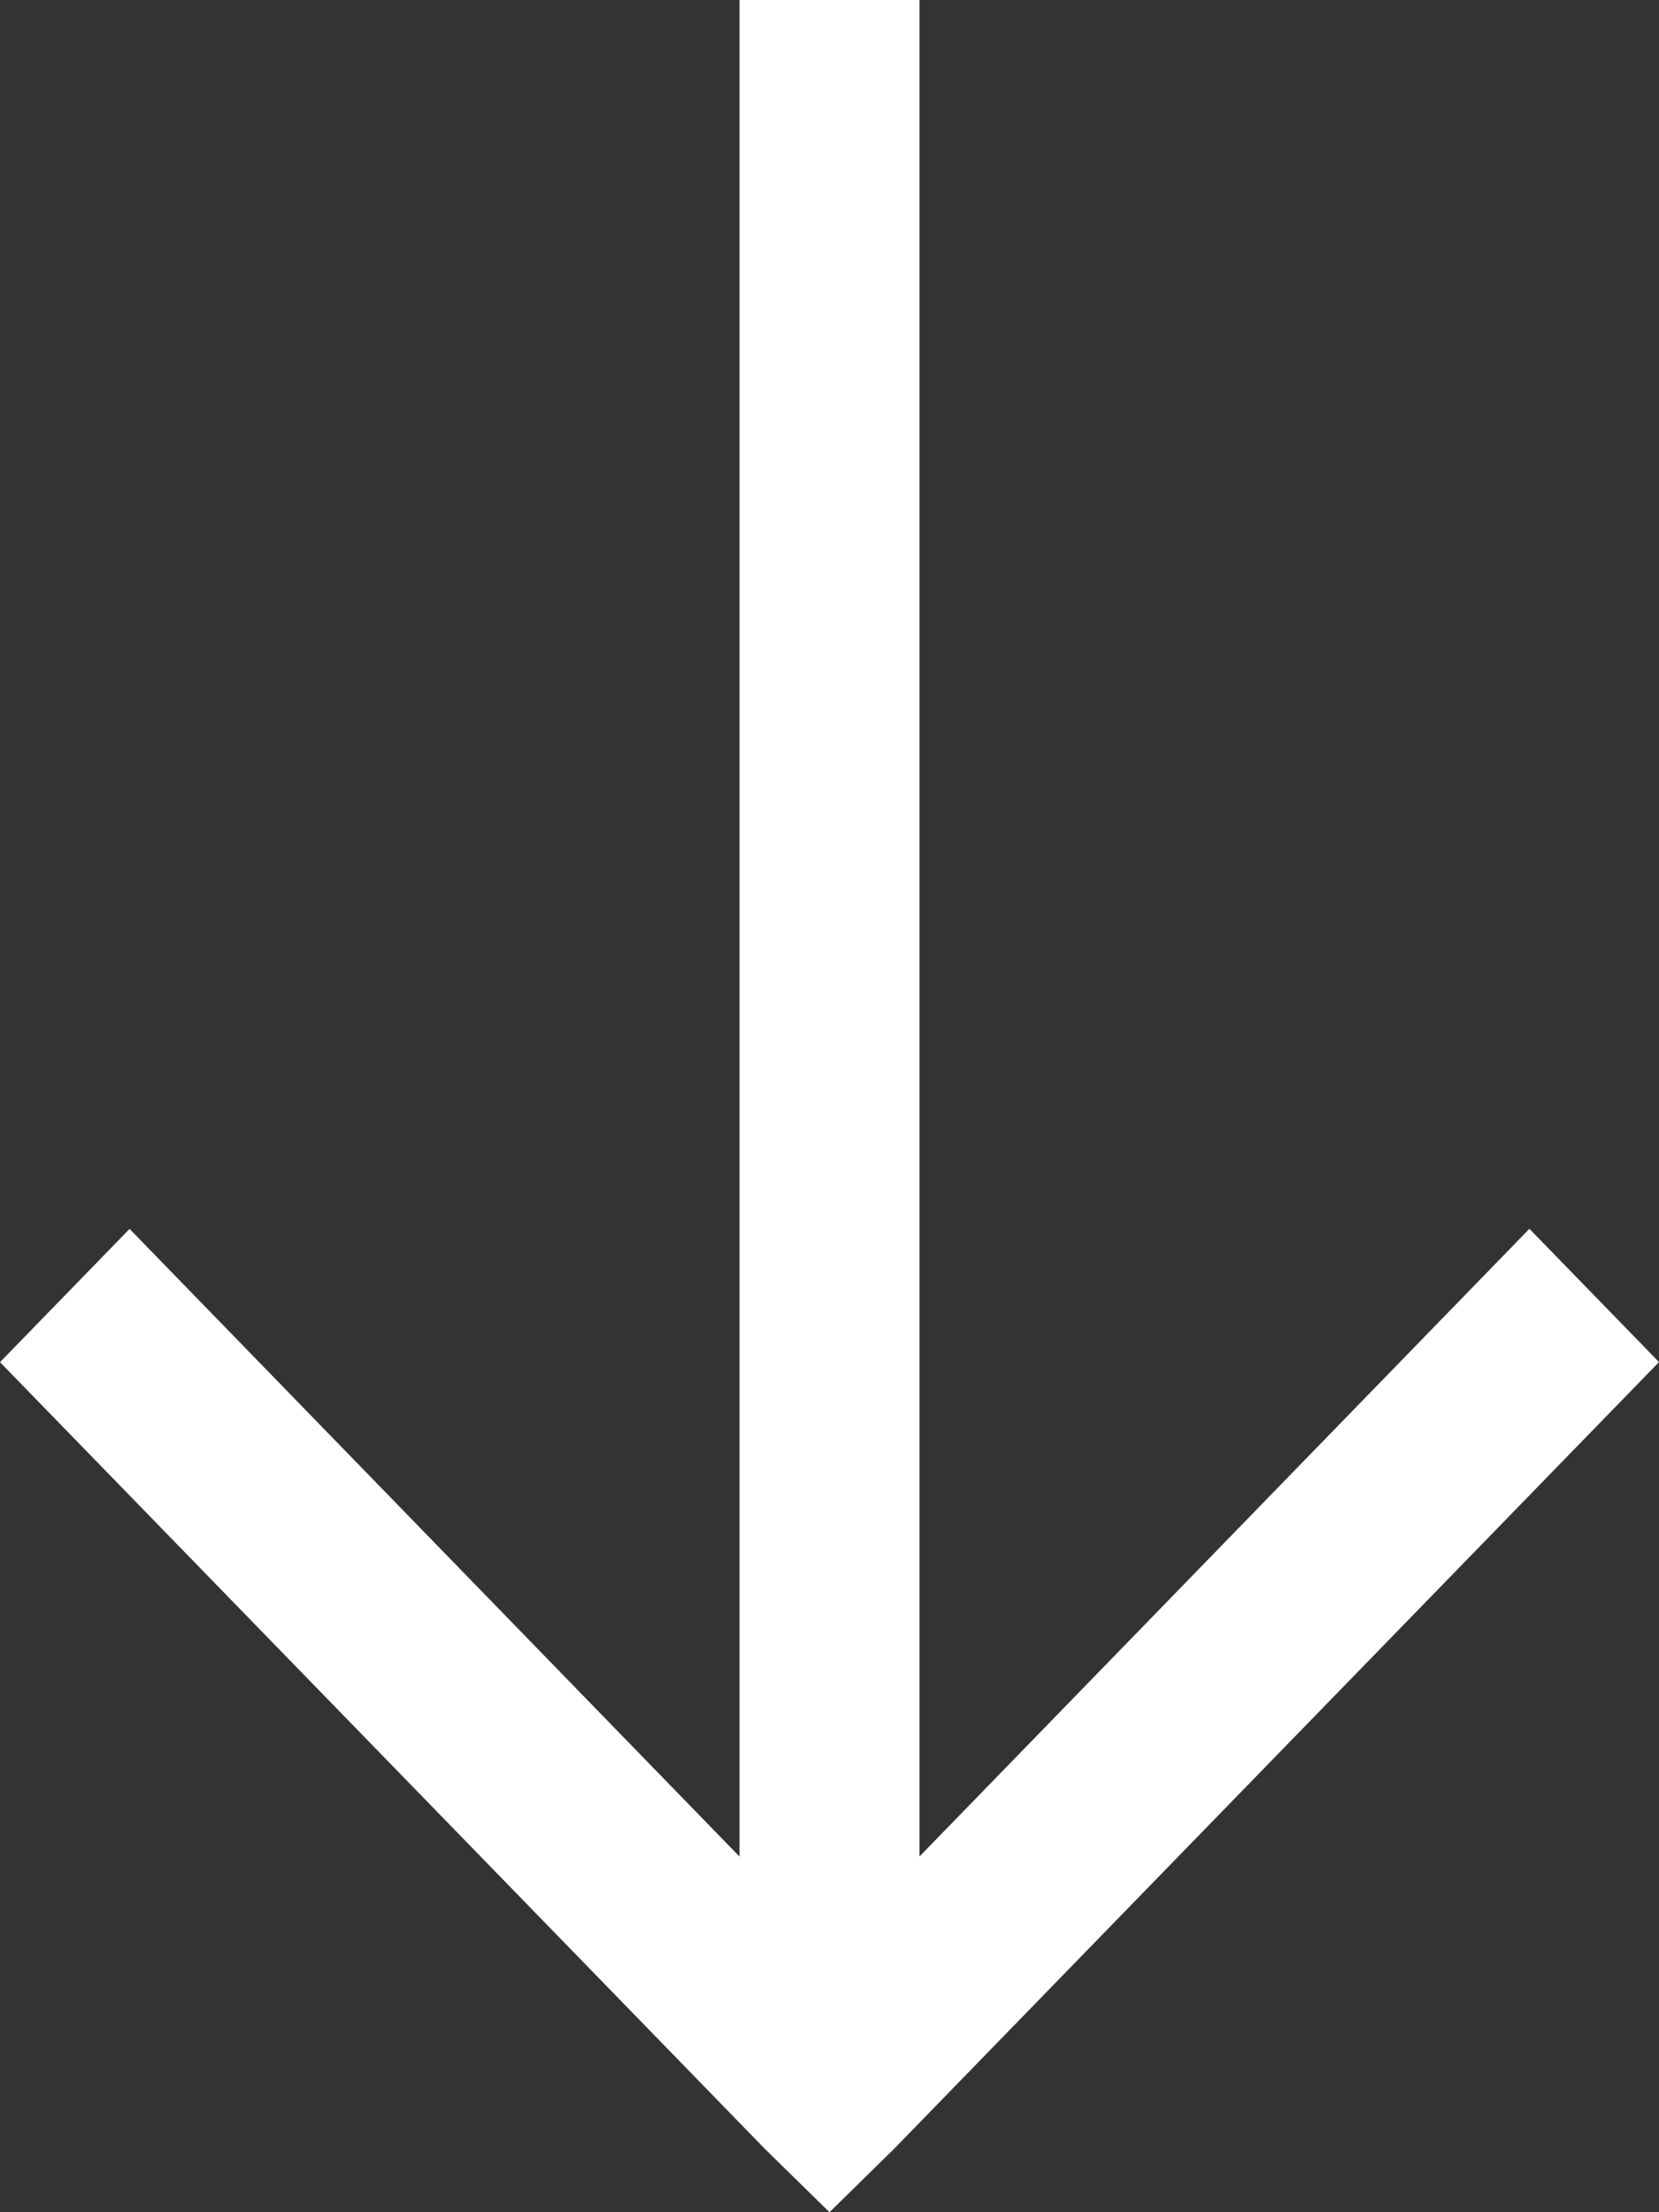<svg width="18" height="24" fill="none" xmlns="http://www.w3.org/2000/svg"><rect width="100%" height="100%" fill="#333333" stroke="none"/><path d="M8.024 0v20.142l-6.618-6.81L0 14.778l8.297 8.533L9 24l.703-.69L18 14.777l-1.406-1.446-6.618 6.81V0H8.024z" fill="#fff"/></svg>